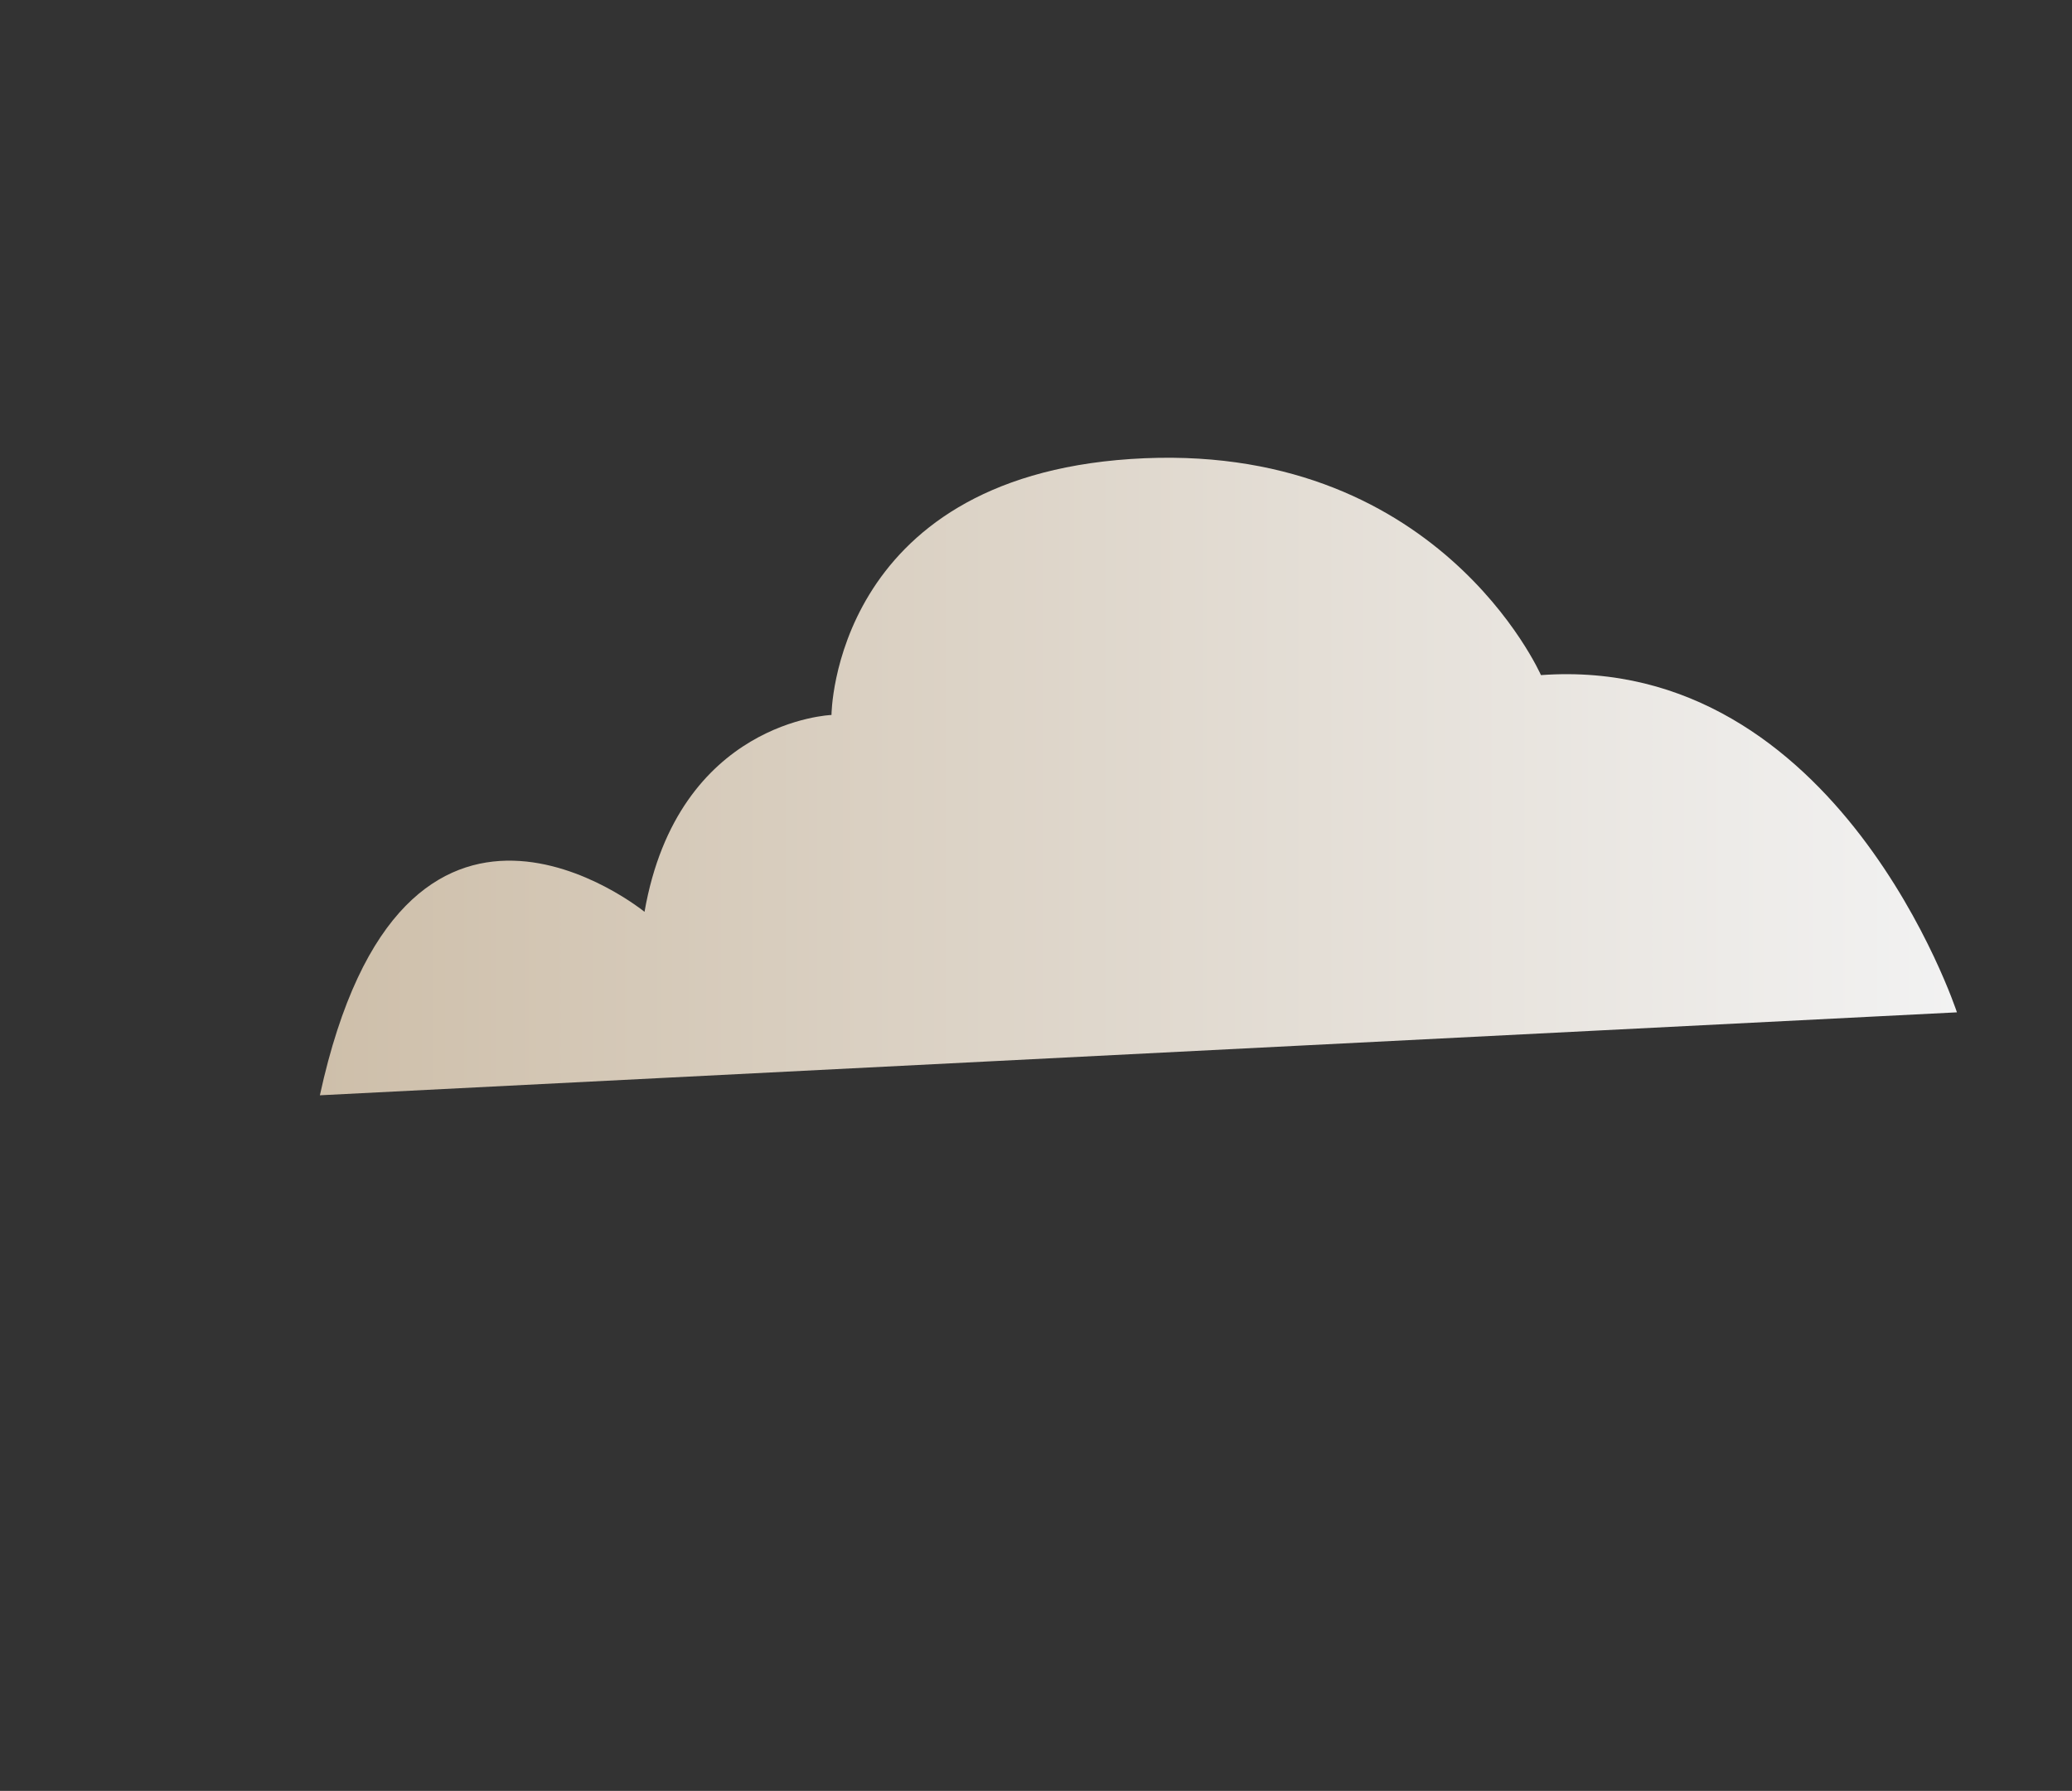 <?xml version="1.0" encoding="utf-8"?>
<!-- Generator: Adobe Illustrator 24.2.1, SVG Export Plug-In . SVG Version: 6.00 Build 0)  -->
<svg version="1.1" id="Layer_1" xmlns="http://www.w3.org/2000/svg" xmlns:xlink="http://www.w3.org/1999/xlink" x="0px" y="0px"
	 viewBox="0 0 8192 7080.8" style="enable-background:new 0 0 8192 7080.8;" xml:space="preserve">
<rect x="0" y="0" width="8192" height="7080.8" fill="#333333" stroke="none"/>
<style type="text/css">
	.st0{fill:none;}
	.st1{fill:url(#SVGID_1_);}
</style>
<g>
	<line class="st0" x1="455.7" y1="5592.1" x2="1264.7" y2="6034.9"/>
	<g>
		<line class="st0" x1="1739.1" y1="4190.7" x2="2548.1" y2="4633.6"/>
		<line class="st0" x1="2478.3" y1="3023" x2="3287.4" y2="3465.9"/>
		<line class="st0" x1="5766.9" y1="1567.2" x2="4940.6" y2="1114.8"/>
	</g>
</g>
<linearGradient id="SVGID_1_" gradientUnits="userSpaceOnUse" x1="520.592" y1="4103.278" x2="8756.293" y2="4103.278" gradientTransform="matrix(0.786 0.414 0 -0.786 855.538 5078.017)">
	<stop  offset="0" style="stop-color:#CEBFAA"/>
	<stop  offset="1" style="stop-color:#F2F2F2"/>
</linearGradient>
<path class="st1" d="M1264.7,4330.5l6472.4-328c0,0-466.3-1418.4-1644.7-1333.3c0,0-410.5-935.6-1622.5-854.4
	c-1177.5,78.8-1182.5,1012-1182.5,1012s-606.9,22.1-739.2,778.4C2548.1,3605.1,1592.6,2824.3,1264.7,4330.5z"/>
</svg>

